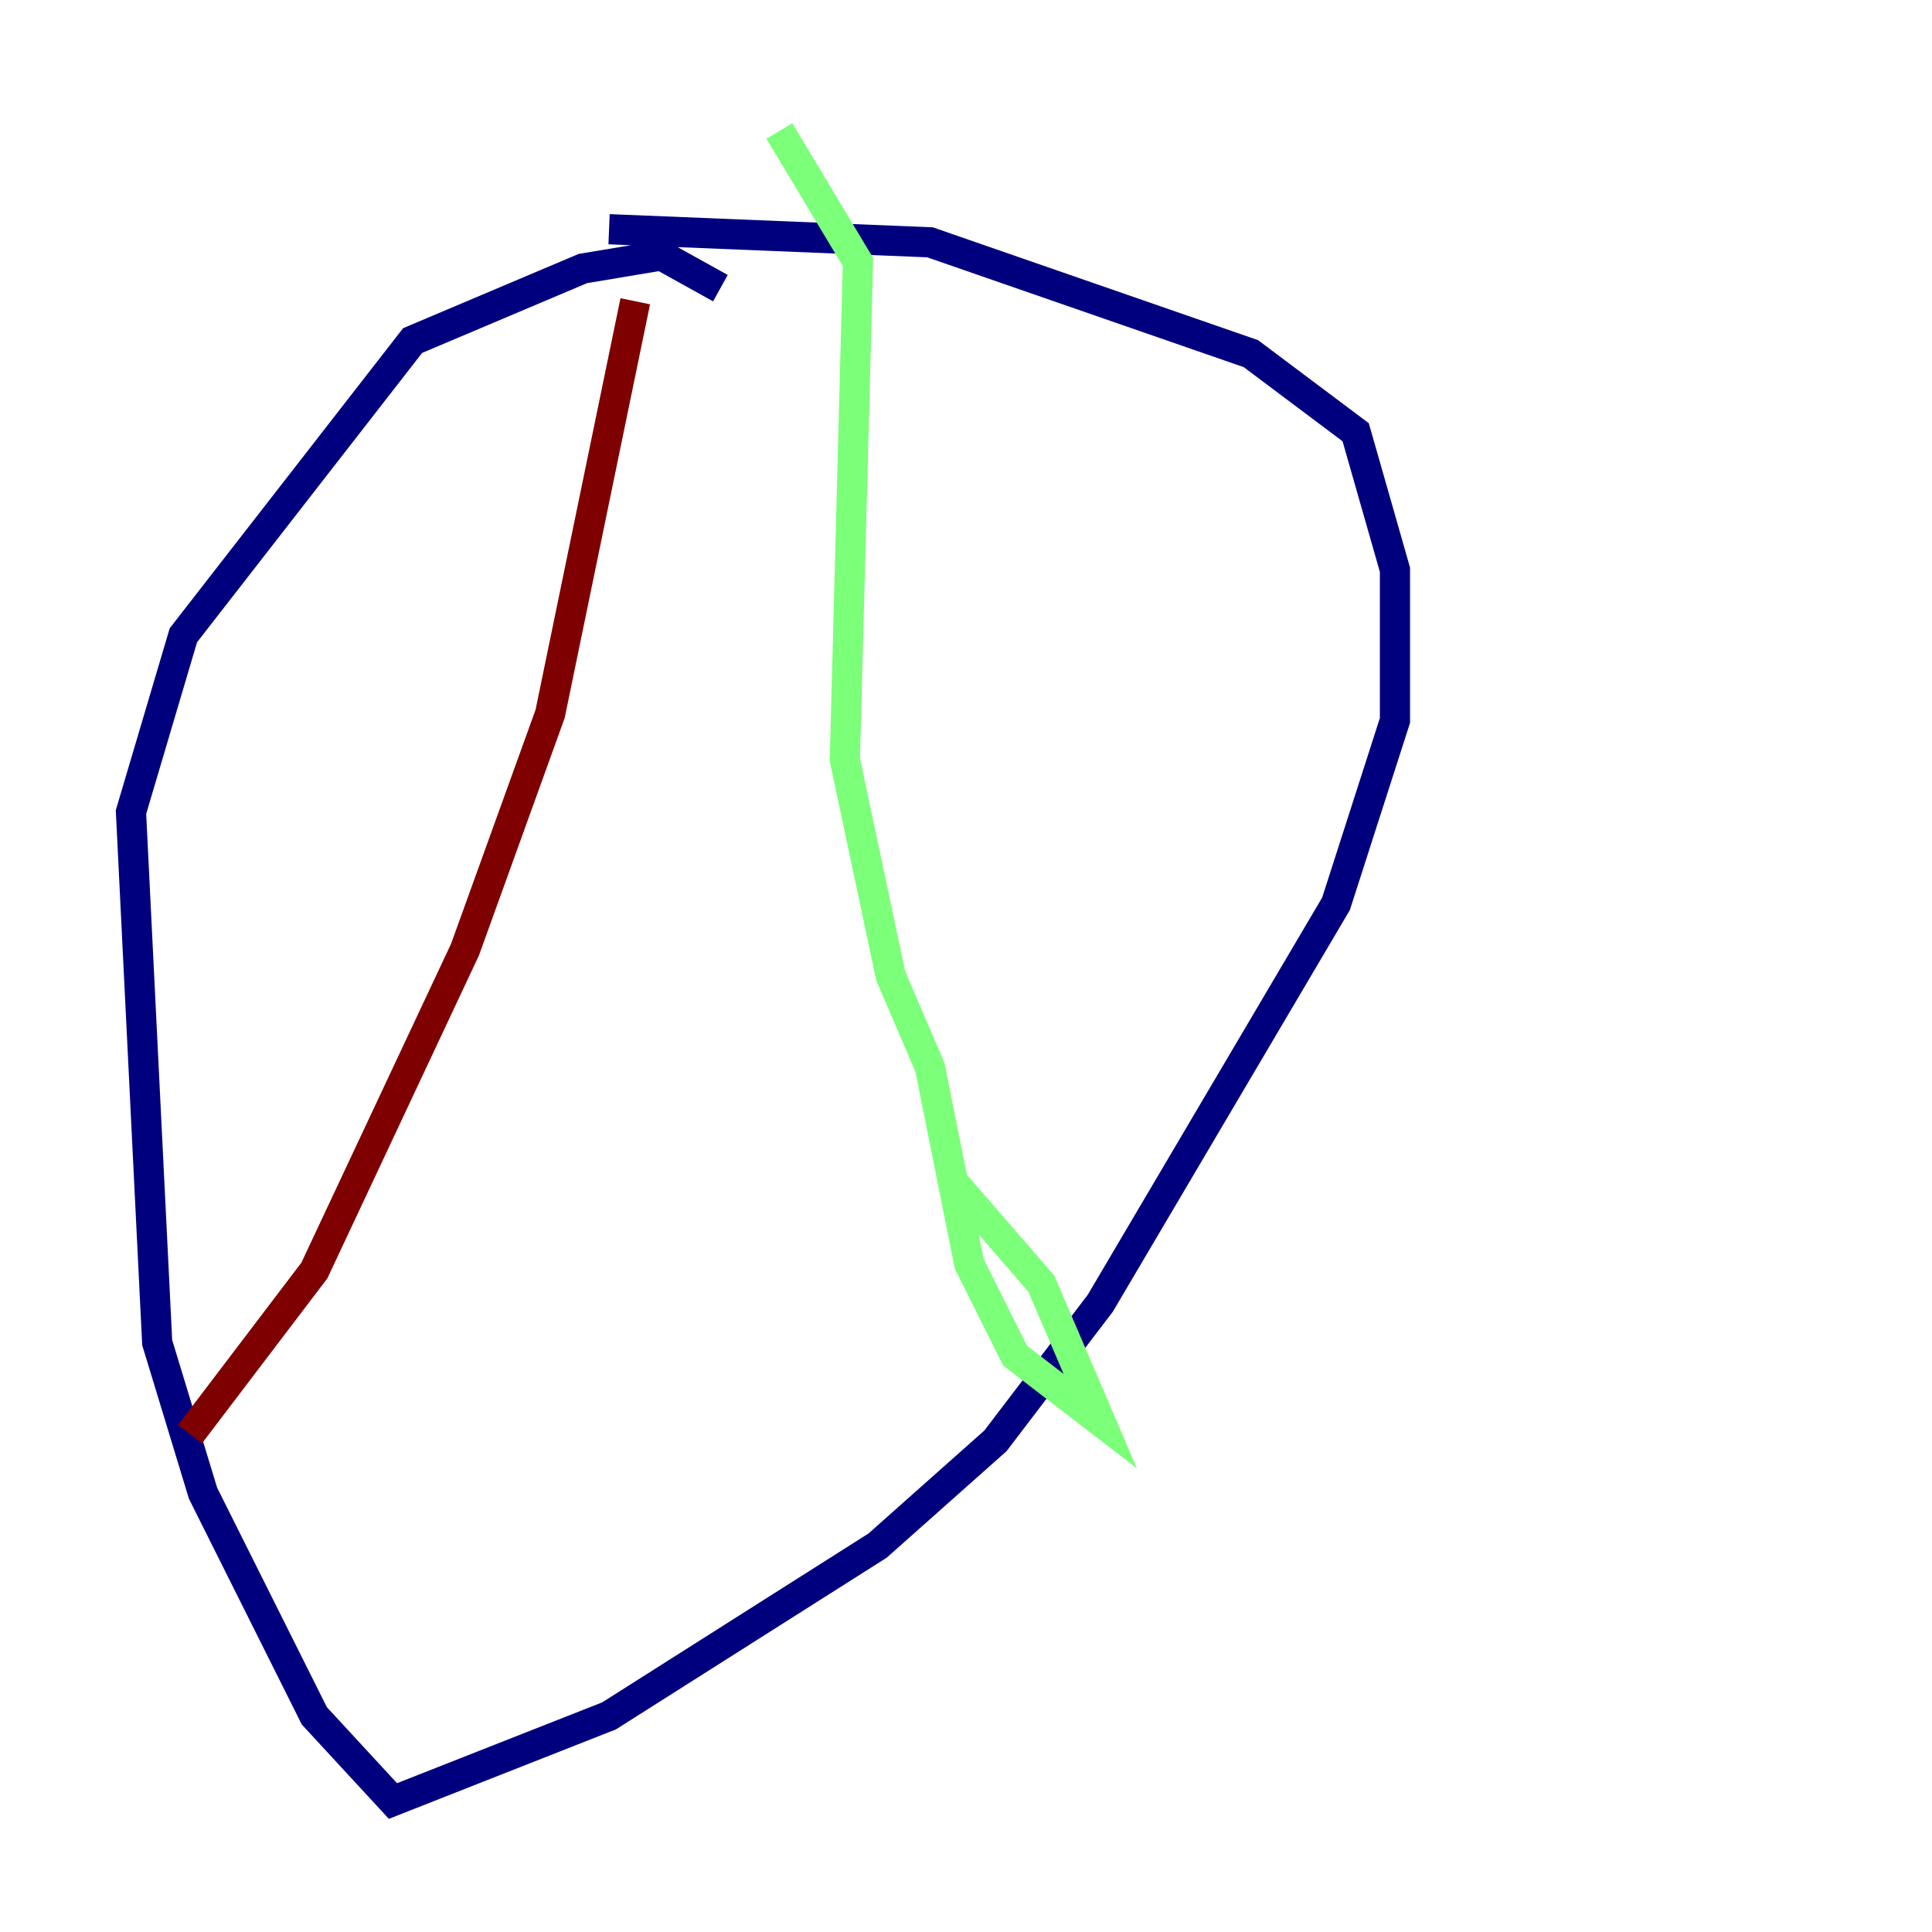 <?xml version="1.0" encoding="utf-8" ?>
<svg baseProfile="tiny" height="128" version="1.2" viewBox="0,0,128,128" width="128" xmlns="http://www.w3.org/2000/svg" xmlns:ev="http://www.w3.org/2001/xml-events" xmlns:xlink="http://www.w3.org/1999/xlink"><defs /><polyline fill="none" points="47.729,19.091 43.824,16.922 38.617,17.79 27.336,22.563 12.149,42.088 8.678,53.803 10.414,88.949 13.451,98.929 20.827,113.681 26.034,119.322 40.352,113.681 58.142,102.4 65.953,95.458 72.895,86.346 88.515,59.878 92.42,47.729 92.42,37.749 89.817,28.637 82.875,23.43 61.614,16.054 40.352,15.186" stroke="#00007f" stroke-width="2" /><polyline fill="none" points="51.634,8.678 56.841,17.356 55.973,50.332 59.01,64.651 61.614,70.725 64.217,83.742 67.254,89.817 72.895,94.156 68.99,85.044 63.349,78.536" stroke="#7cff79" stroke-width="2" /><polyline fill="none" points="42.088,19.959 36.447,47.295 30.807,62.915 20.827,84.176 12.583,95.024" stroke="#7f0000" stroke-width="2" /></svg>